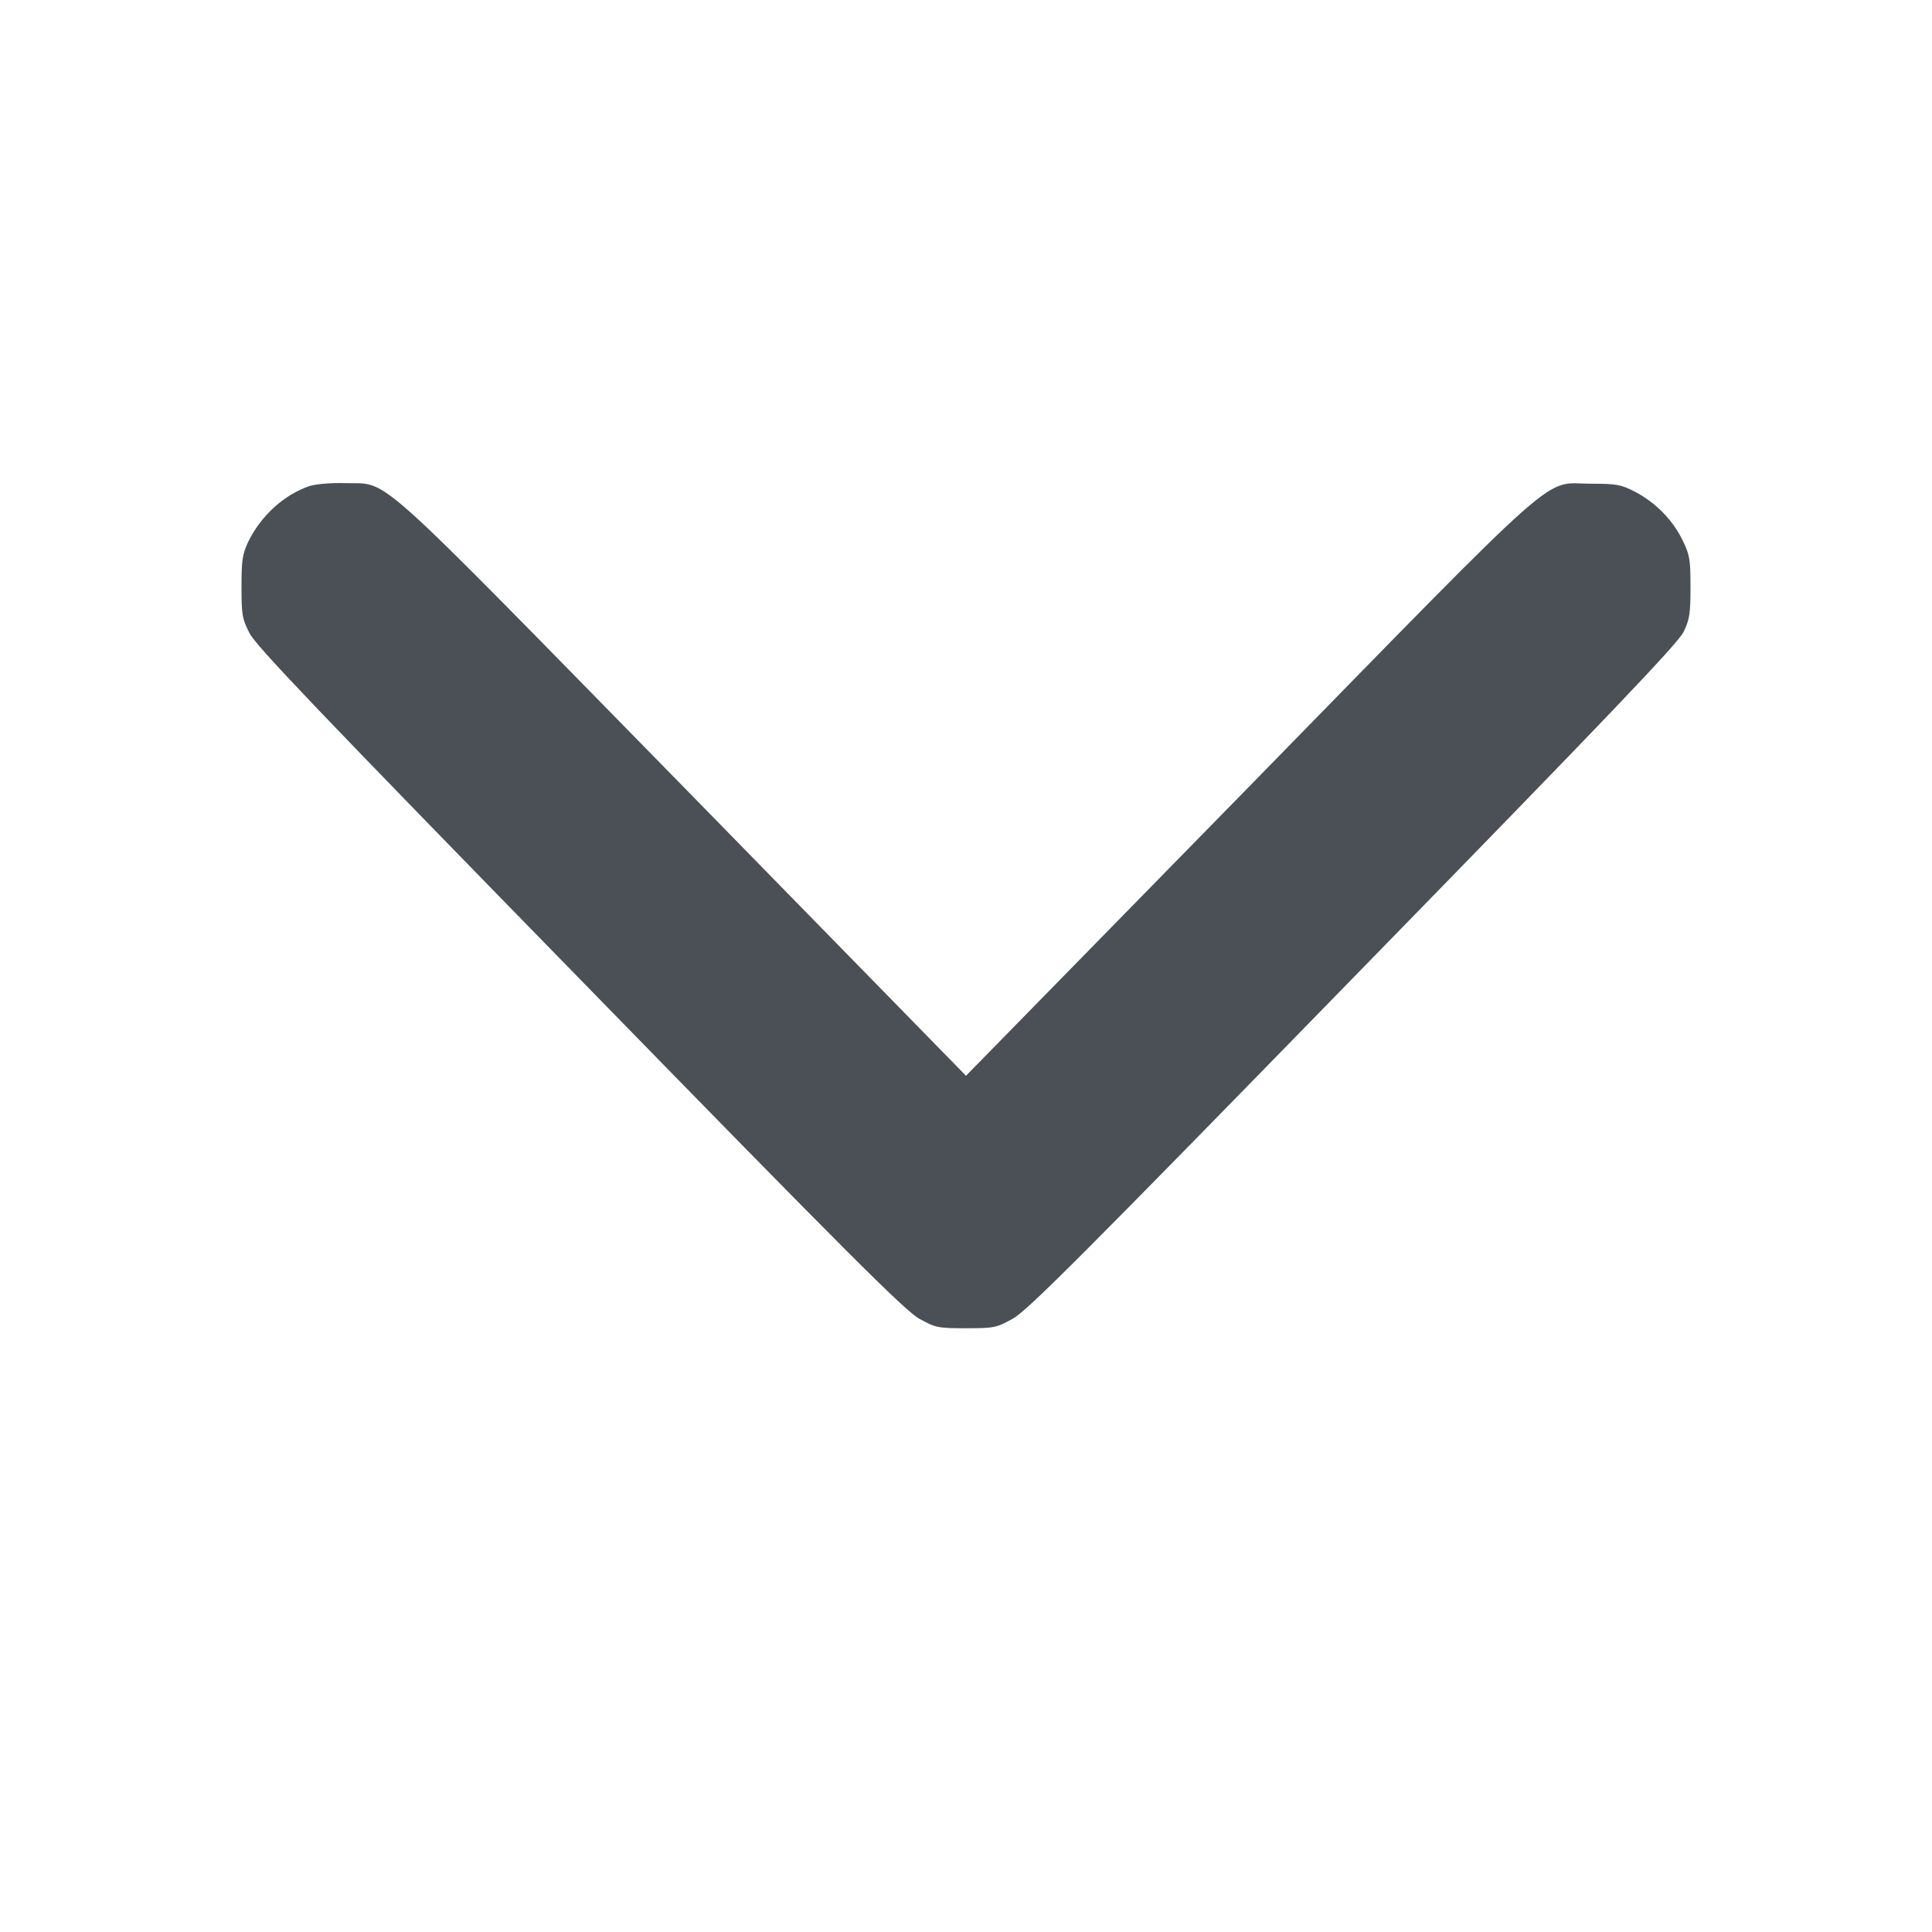 <svg width="16" height="16" viewBox="0 0 16 16" fill="none" xmlns="http://www.w3.org/2000/svg">
  <path d="M2.564 4.025C2.352 4.097 2.162 4.27 2.056 4.486C2.007 4.59 2 4.64 2 4.859C2 5.09 2.005 5.123 2.066 5.243C2.122 5.352 2.634 5.888 4.802 8.108C7.018 10.38 7.495 10.856 7.613 10.921C7.746 10.995 7.765 11 8 11C8.235 11 8.254 10.995 8.387 10.921C8.507 10.856 8.979 10.382 11.208 8.096C13.333 5.919 13.897 5.328 13.944 5.231C13.993 5.128 14 5.078 14 4.859C14 4.628 13.993 4.594 13.932 4.469C13.85 4.304 13.713 4.164 13.542 4.073C13.425 4.013 13.389 4.006 13.178 4.006C12.767 4.006 13.002 3.796 10.344 6.515L8 8.909L5.659 6.515C3.026 3.828 3.235 4.013 2.857 4.001C2.74 3.998 2.62 4.008 2.564 4.025Z" fill="#4A5056"/>
</svg>
